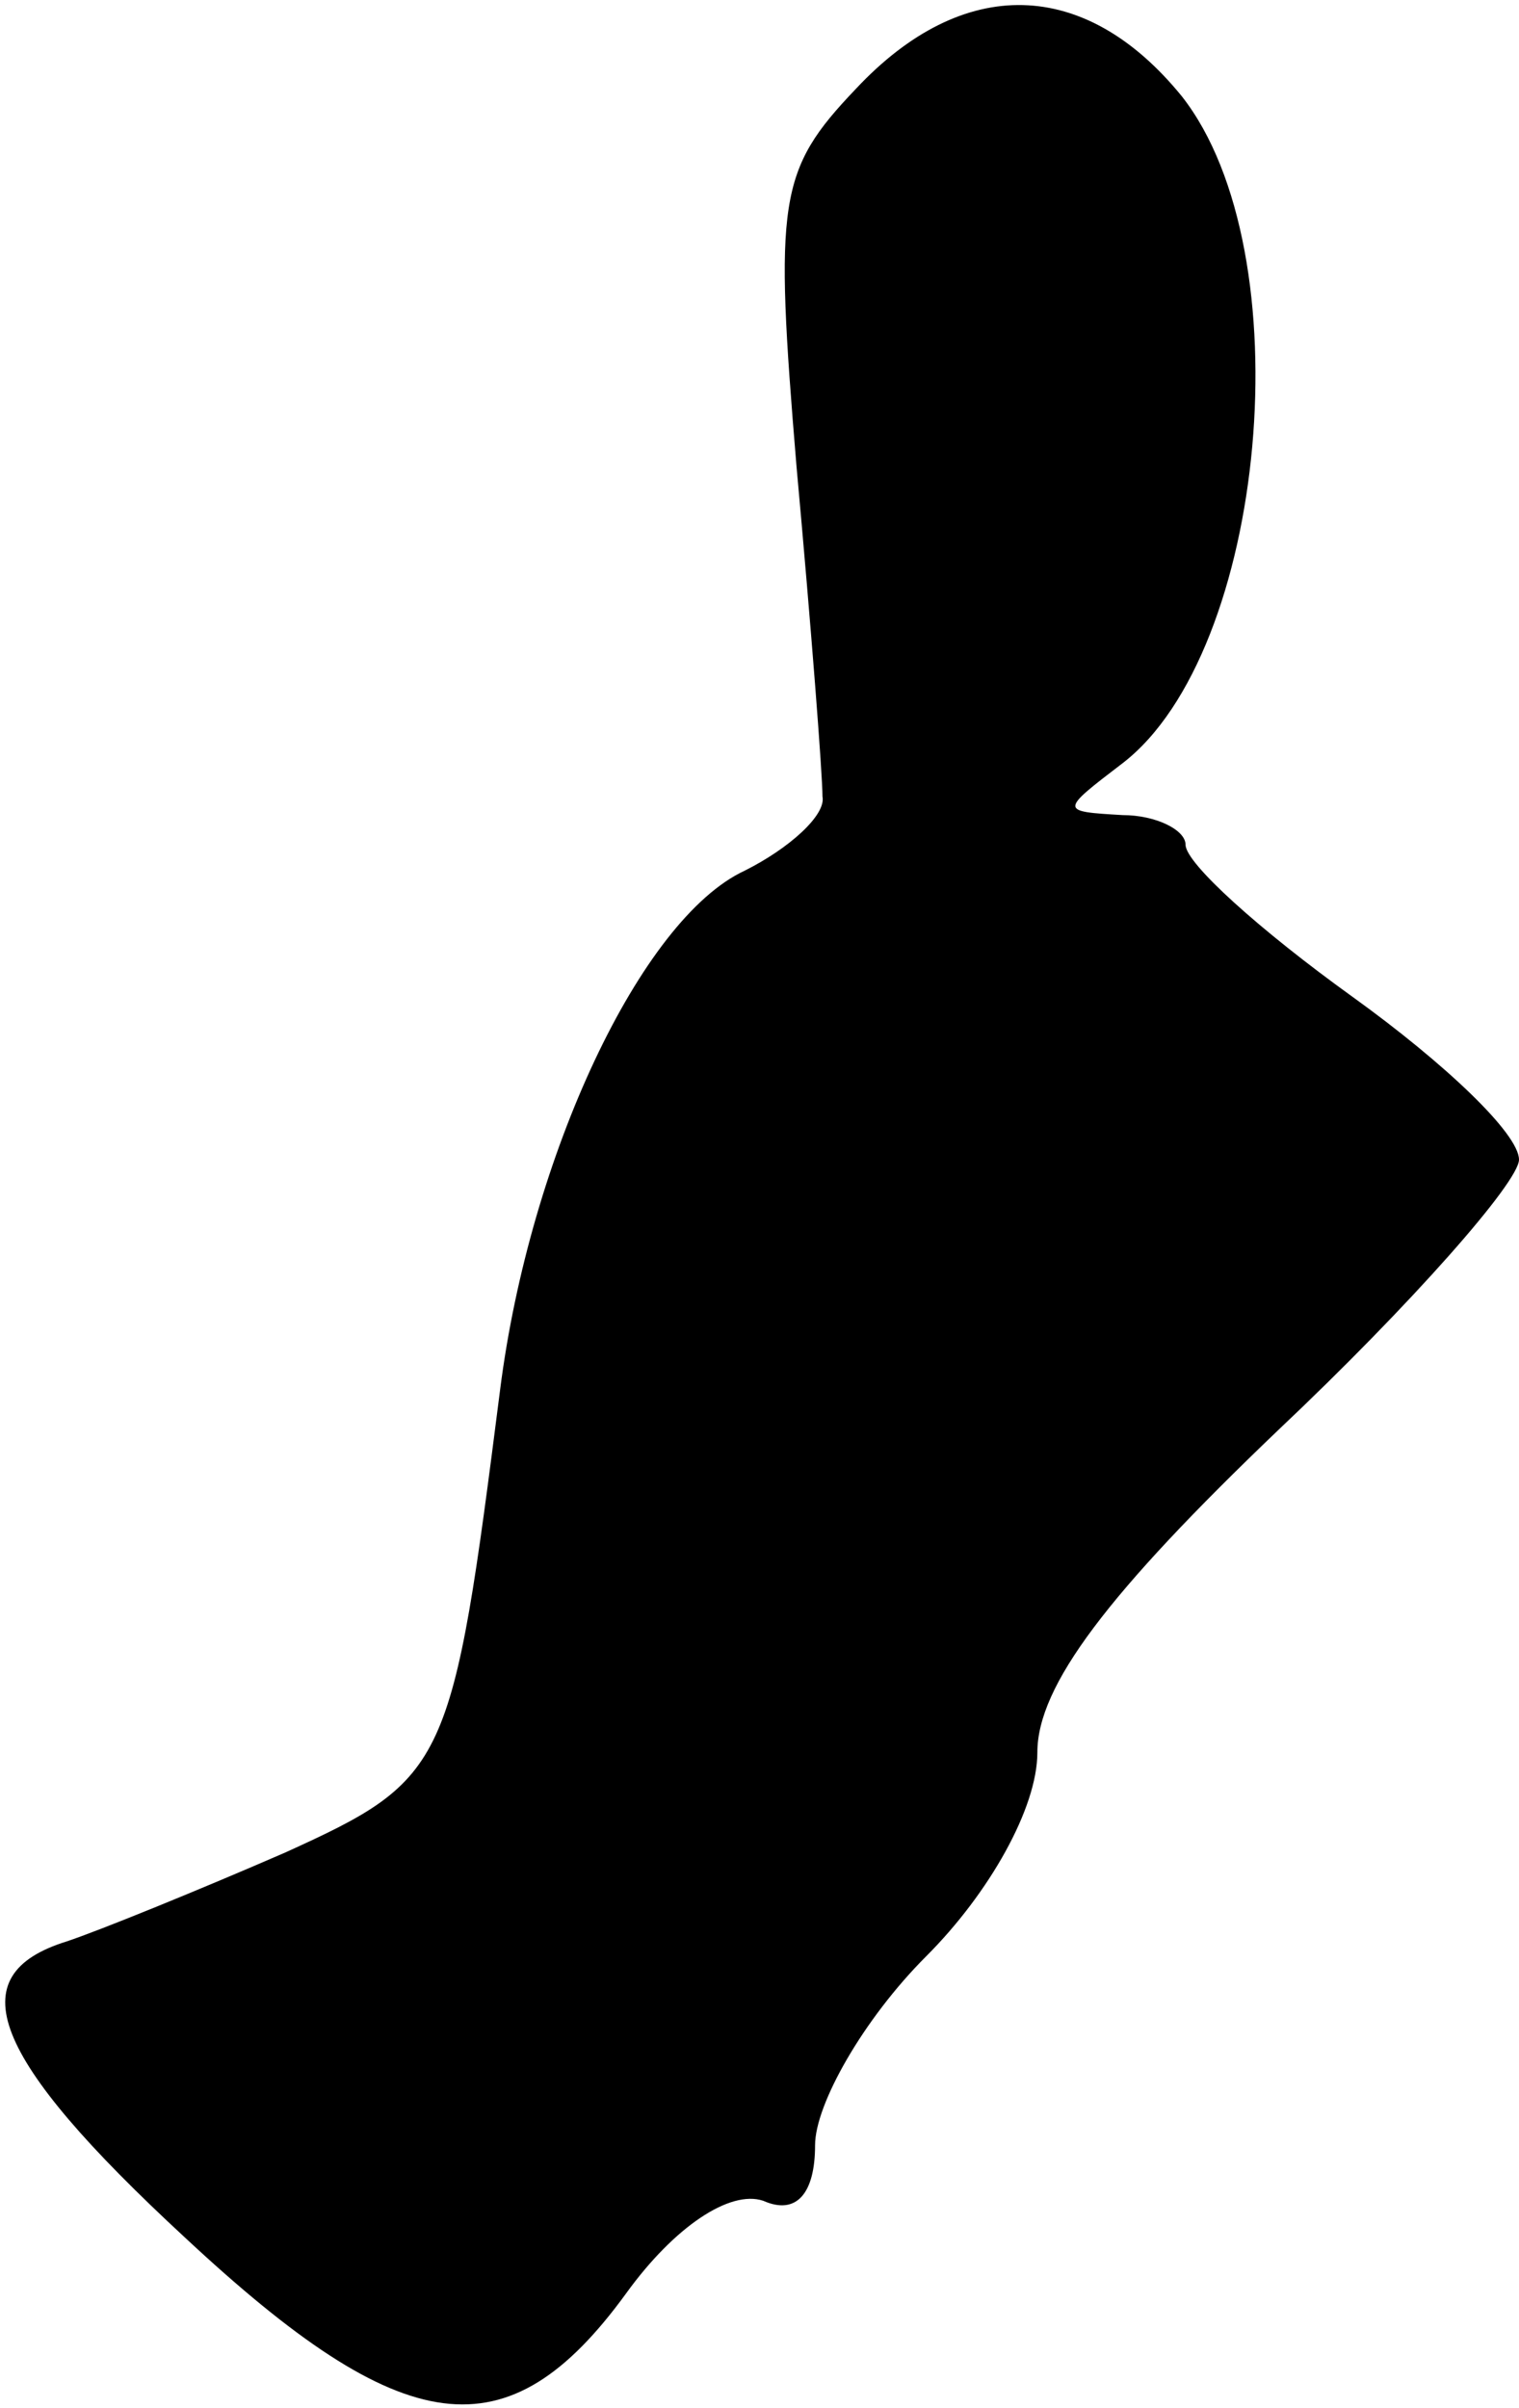 <?xml version="1.0" standalone="no"?>
<!DOCTYPE svg PUBLIC "-//W3C//DTD SVG 20010904//EN"
 "http://www.w3.org/TR/2001/REC-SVG-20010904/DTD/svg10.dtd">
<svg version="1.0" xmlns="http://www.w3.org/2000/svg"
 width="41pt" height="65pt" viewBox="0 0 41 65"
 preserveAspectRatio="xMidYMid meet">
<g transform="translate(0,65) scale(0.1,-0.1)"
fill="#000000" stroke="none">
<path fill="#000000" stroke="none" d="M231 626 c-21 -22 -22 -30 -16 -102 4
-44 7 -83 7 -89 1 -5 -9 -14 -21 -20 -28 -13 -58 -77 -66 -140 -13 -102 -14
-105 -58 -125 -23 -10 -50 -21 -59 -24 -29 -9 -21 -31 32 -80 59 -55 87 -59
119 -15 13 18 28 28 37 25 9 -4 14 2 14 15 0 11 13 34 30 51 17 17 30 40 30
55 0 18 19 43 65 87 36 34 65 67 65 73 0 7 -20 26 -45 44 -25 18 -45 36 -45
41 0 4 -8 8 -17 8 -17 1 -17 1 0 14 39 30 49 138 16 180 -26 32 -59 33 -88 2z"/>
</g>
</svg>
